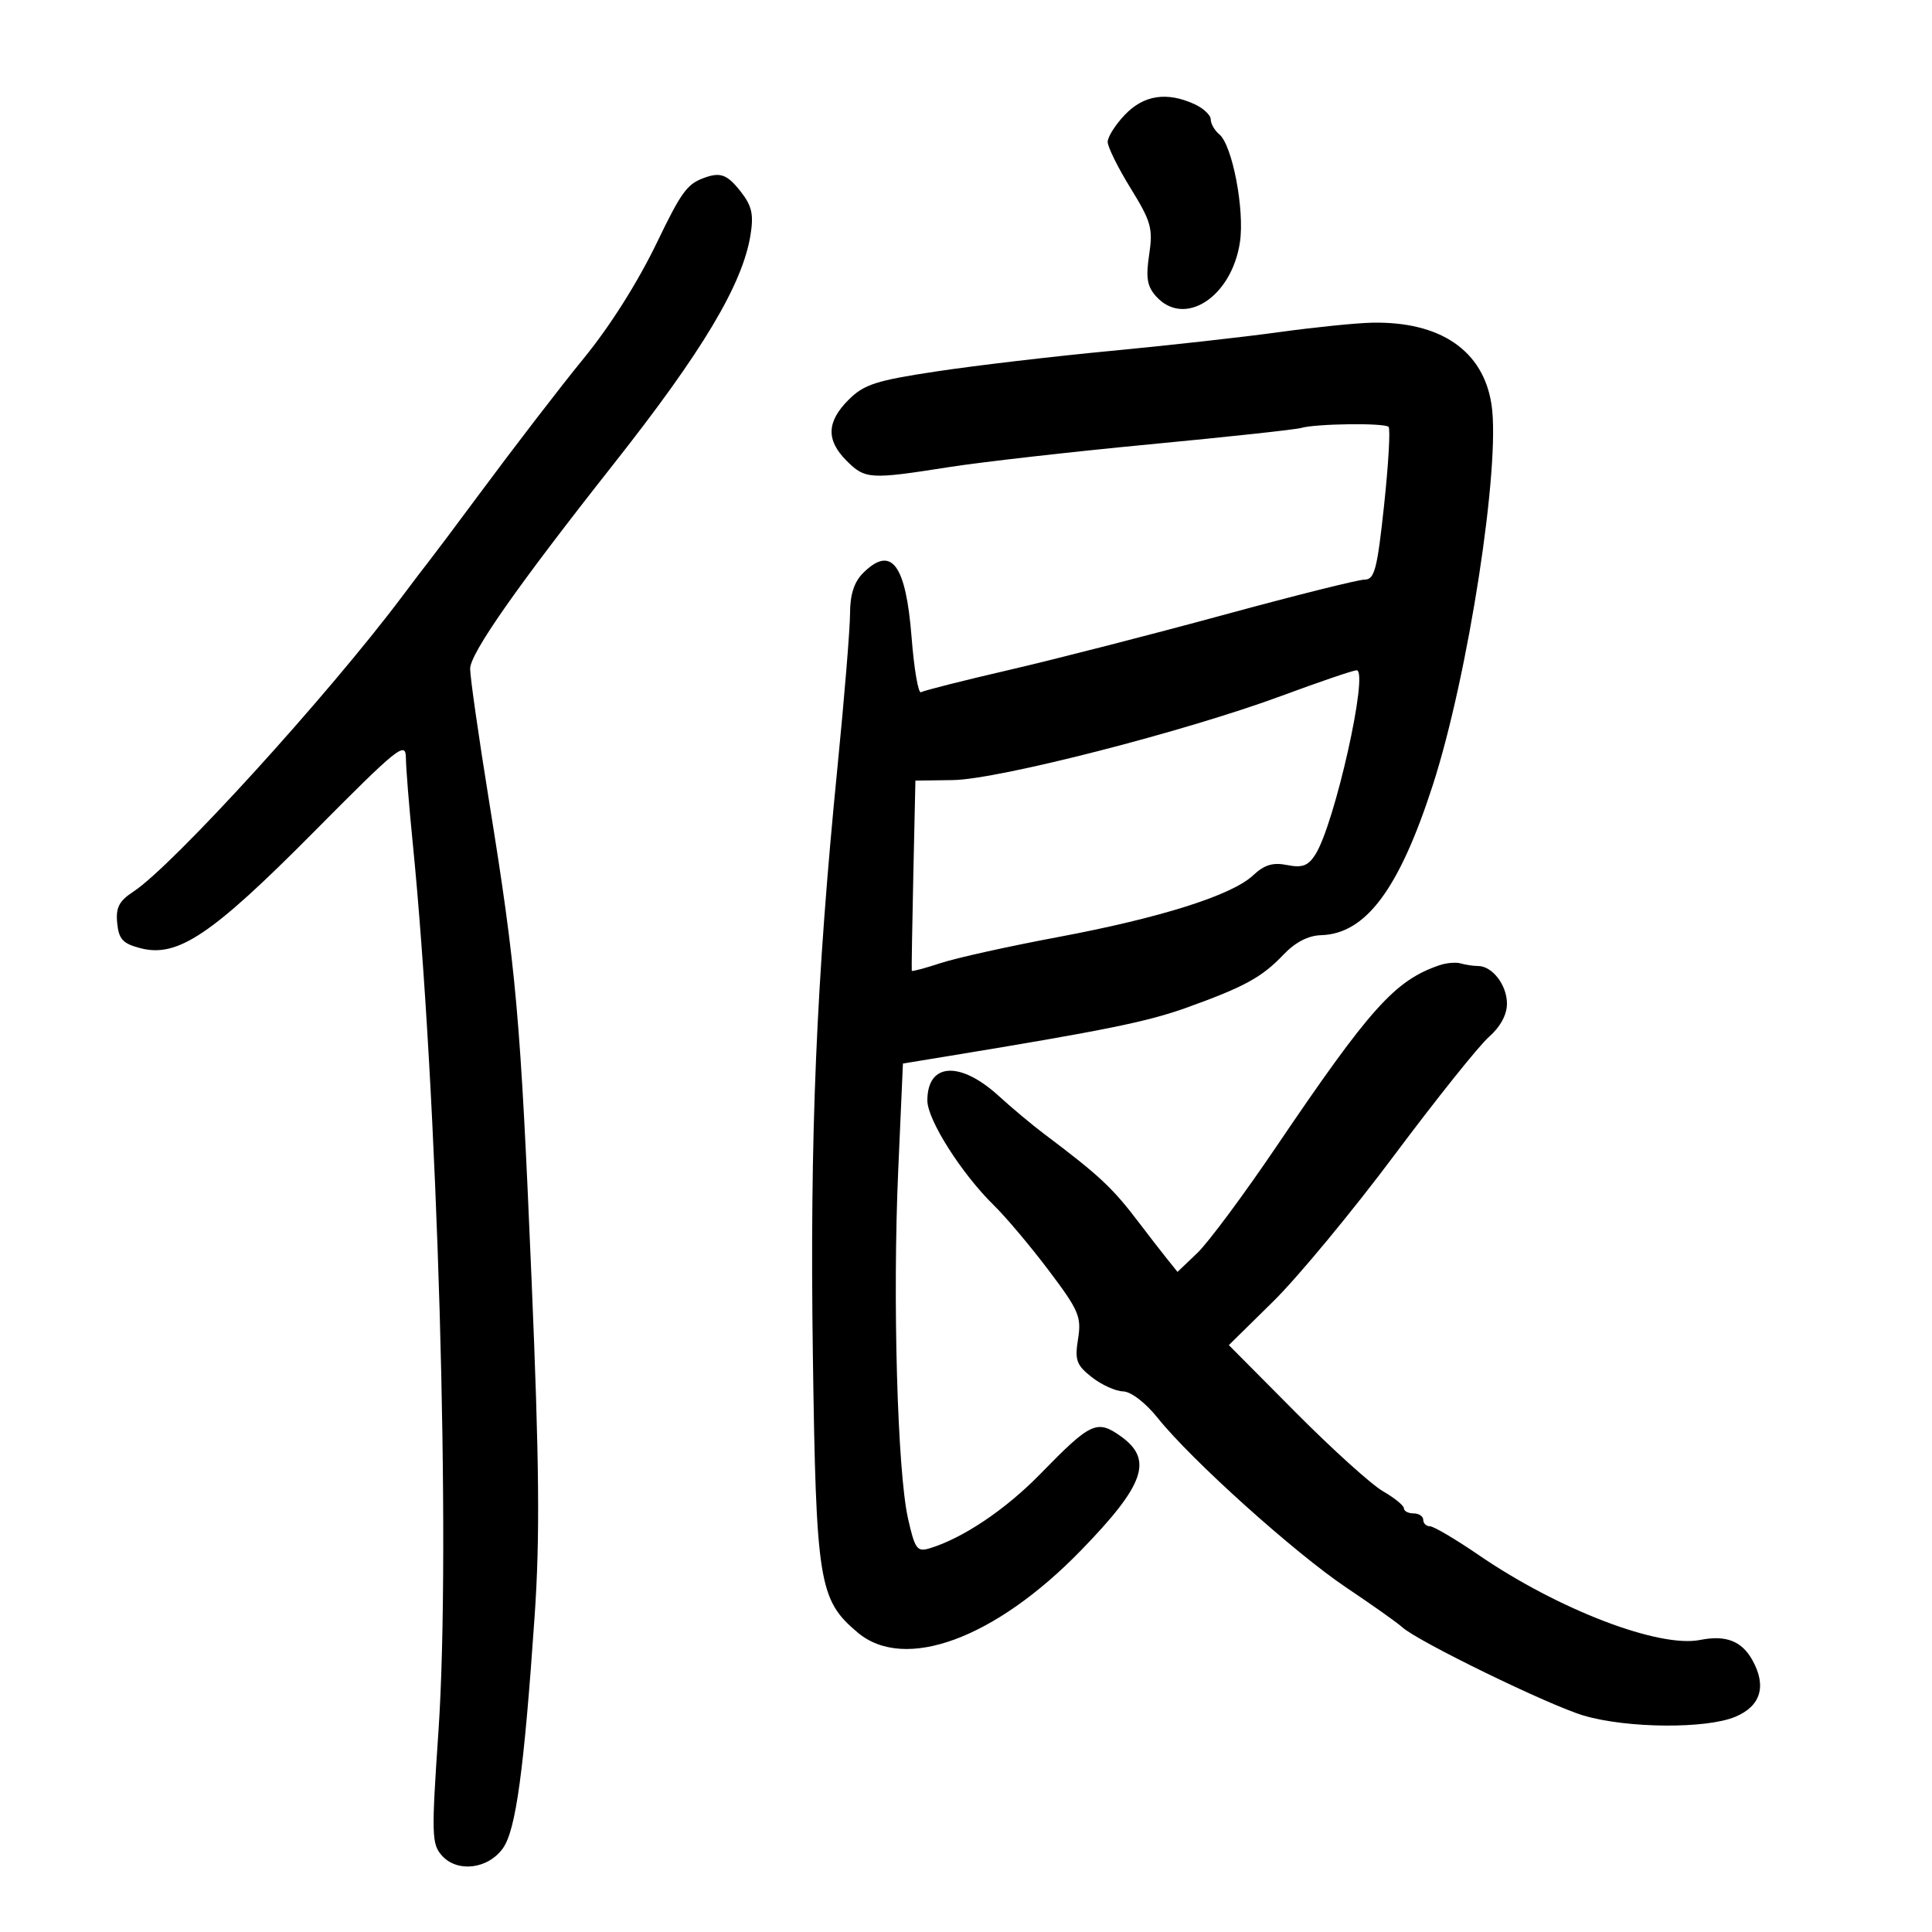 <svg xmlns="http://www.w3.org/2000/svg" width="300" height="300" viewBox="0 0 300 300" version="1.1">
	<path d="M 174.687 17.805 C 173.209 19.347, 172 21.251, 172 22.035 C 172 22.819, 173.603 26.057, 175.561 29.230 C 178.751 34.398, 179.052 35.473, 178.442 39.539 C 177.901 43.144, 178.126 44.482, 179.536 46.039 C 183.926 50.891, 191.257 46.135, 192.536 37.607 C 193.285 32.614, 191.362 22.545, 189.338 20.866 C 188.602 20.255, 188 19.207, 188 18.538 C 188 17.869, 186.854 16.799, 185.453 16.161 C 181.183 14.215, 177.602 14.762, 174.687 17.805 M 109.018 27.740 C 106.660 28.665, 105.670 30.060, 102.088 37.500 C 99.052 43.806, 94.751 50.621, 90.623 55.667 C 87.078 59.998, 80.077 69.104, 74.218 77 C 70.750 81.675, 67.369 86.184, 66.706 87.020 C 66.043 87.856, 64.158 90.331, 62.517 92.520 C 50.937 107.970, 26.849 134.432, 20.693 138.466 C 18.479 139.916, 17.959 140.933, 18.198 143.342 C 18.447 145.852, 19.083 146.535, 21.832 147.242 C 27.584 148.723, 32.875 145.172, 48.706 129.207 C 61.774 116.029, 63.002 115.037, 63.026 117.646 C 63.040 119.216, 63.501 125, 64.051 130.500 C 67.978 169.779, 70.031 240.272, 68.081 268.864 C 66.982 284.981, 67.022 286.367, 68.647 288.163 C 71.044 290.811, 75.781 290.228, 78.091 287 C 80.104 284.188, 81.363 274.972, 83.018 250.936 C 83.853 238.807, 83.747 227.253, 82.537 198.580 C 80.816 157.781, 80.182 150.653, 75.933 124.343 C 74.320 114.357, 73.001 105.132, 73.003 103.843 C 73.006 101.449, 80.322 91.011, 95.270 72.073 C 109.096 54.556, 115.313 44.150, 116.542 36.465 C 117.050 33.284, 116.747 31.948, 115.016 29.747 C 112.855 27, 111.800 26.647, 109.018 27.740 M 198.500 51.589 C 193 52.350, 181.300 53.654, 172.500 54.488 C 163.700 55.321, 151.558 56.747, 145.518 57.657 C 136.028 59.085, 134.161 59.686, 131.768 62.078 C 128.350 65.496, 128.256 68.347, 131.455 71.545 C 134.325 74.416, 135.074 74.464, 147.261 72.547 C 152.342 71.747, 166.400 70.151, 178.500 68.999 C 190.600 67.848, 201.192 66.702, 202.037 66.453 C 204.313 65.783, 214.982 65.648, 215.615 66.282 C 215.916 66.583, 215.605 72.042, 214.924 78.414 C 213.857 88.400, 213.440 90, 211.903 90 C 210.923 90, 200.981 92.489, 189.810 95.532 C 178.640 98.575, 163.713 102.404, 156.640 104.041 C 149.567 105.678, 143.437 107.230, 143.017 107.489 C 142.598 107.748, 141.939 103.918, 141.552 98.976 C 140.660 87.577, 138.404 84.596, 134 89 C 132.630 90.370, 131.998 92.338, 131.995 95.250 C 131.993 97.588, 131.115 108.320, 130.044 119.101 C 126.744 152.341, 125.739 176.306, 126.219 210.286 C 126.721 245.823, 127.139 248.414, 133.187 253.504 C 140.473 259.634, 154.518 254.464, 167.856 240.740 C 177.763 230.547, 179.121 226.647, 174.026 223.019 C 170.337 220.392, 169.356 220.850, 161.578 228.836 C 156.170 234.388, 149.511 238.865, 144.341 240.425 C 142.405 241.010, 142.060 240.531, 140.995 235.788 C 139.346 228.444, 138.592 201.746, 139.471 181.822 L 140.207 165.145 147.353 163.973 C 171.470 160.018, 178.209 158.648, 184.277 156.463 C 193.252 153.232, 195.955 151.752, 199.292 148.240 C 201.116 146.321, 203.137 145.272, 205.119 145.216 C 212.088 145.018, 217.260 138.073, 222.492 121.889 C 227.988 104.888, 233.021 72.291, 231.606 62.857 C 230.345 54.449, 223.674 49.877, 213 50.109 C 210.525 50.162, 204 50.829, 198.500 51.589 M 199 108.050 C 184.078 113.577, 154.992 121.032, 147.968 121.131 L 142.144 121.213 141.821 135.856 C 141.643 143.910, 141.535 150.611, 141.579 150.747 C 141.624 150.883, 143.650 150.341, 146.080 149.542 C 148.511 148.744, 156.679 146.933, 164.230 145.519 C 180.192 142.531, 191.280 139.025, 194.581 135.923 C 196.328 134.283, 197.656 133.881, 199.870 134.324 C 202.209 134.792, 203.120 134.454, 204.237 132.708 C 207.260 127.981, 212.632 103.938, 210.634 104.081 C 210.010 104.125, 204.775 105.912, 199 108.050 M 223.500 149.886 C 216.608 152.240, 212.769 156.512, 198.176 178.067 C 193.124 185.530, 187.607 192.955, 185.917 194.567 L 182.843 197.500 181.172 195.416 C 180.252 194.269, 178.375 191.847, 177 190.032 C 172.744 184.416, 170.845 182.635, 162.038 176 C 160.213 174.625, 157.100 172.019, 155.119 170.209 C 149.080 164.688, 144 164.998, 144 170.886 C 144 173.887, 149.315 182.256, 154.353 187.185 C 156.217 189.008, 160.050 193.563, 162.873 197.307 C 167.521 203.471, 167.948 204.471, 167.400 207.903 C 166.871 211.209, 167.143 211.967, 169.532 213.846 C 171.038 215.031, 173.222 216.023, 174.385 216.052 C 175.619 216.082, 177.862 217.803, 179.772 220.186 C 185.026 226.742, 201.025 241.129, 209.063 246.524 C 213.141 249.261, 217.031 252.017, 217.709 252.650 C 220.050 254.832, 240.516 264.803, 245.932 266.399 C 252.658 268.382, 264.919 268.478, 269.451 266.585 C 273.403 264.934, 274.349 261.842, 272.131 257.821 C 270.473 254.816, 267.997 253.851, 263.999 254.650 C 257.613 255.927, 241.984 249.938, 229.632 241.481 C 226.033 239.016, 222.619 237, 222.044 237 C 221.470 237, 221 236.550, 221 236 C 221 235.450, 220.325 235, 219.500 235 C 218.675 235, 218 234.647, 218 234.216 C 218 233.784, 216.537 232.591, 214.750 231.564 C 212.963 230.538, 206.846 225.011, 201.157 219.283 L 190.814 208.868 197.727 202.063 C 201.530 198.320, 209.981 188.112, 216.508 179.379 C 223.034 170.646, 229.640 162.387, 231.187 161.027 C 232.969 159.461, 234 157.563, 234 155.849 C 234 152.961, 231.727 150, 229.510 150 C 228.770 150, 227.564 149.821, 226.832 149.601 C 226.099 149.382, 224.600 149.510, 223.500 149.886" stroke="none" fill="black" fill-rule="evenodd"/>
</svg>